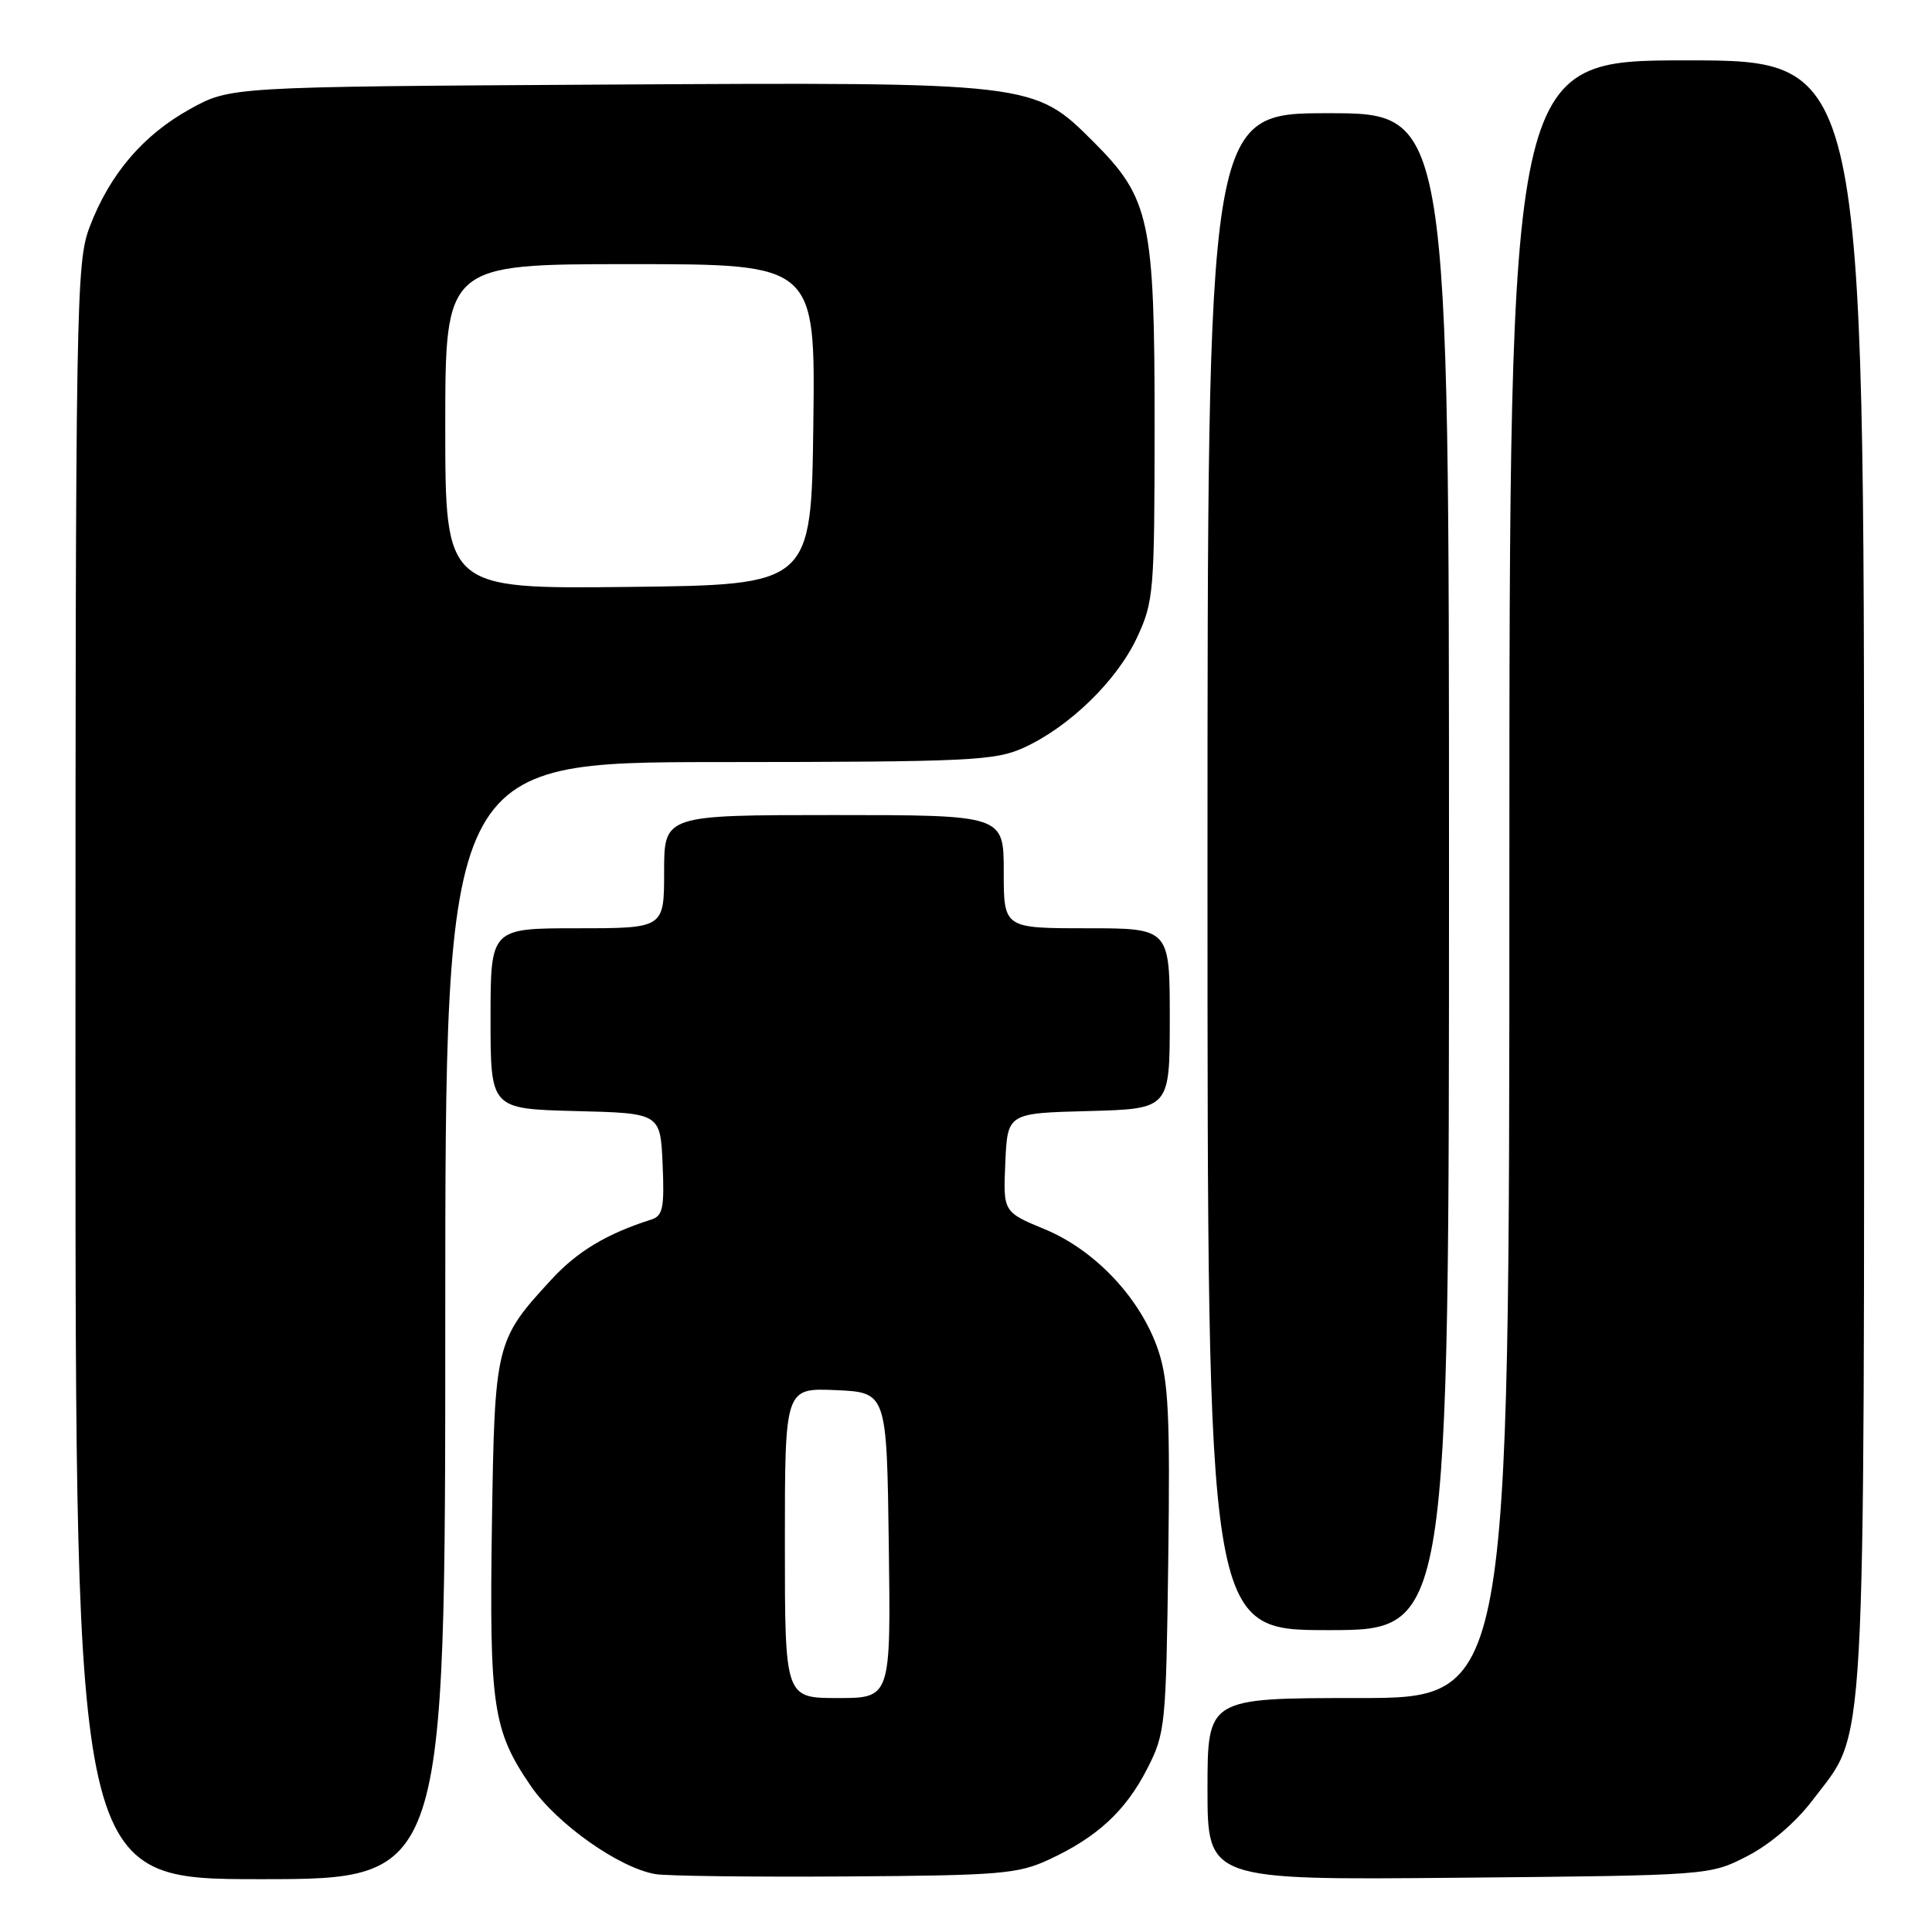 <?xml version="1.0" encoding="UTF-8" standalone="no"?>
<!DOCTYPE svg PUBLIC "-//W3C//DTD SVG 1.1//EN" "http://www.w3.org/Graphics/SVG/1.1/DTD/svg11.dtd" >
<svg xmlns="http://www.w3.org/2000/svg" xmlns:xlink="http://www.w3.org/1999/xlink" version="1.1" viewBox="0 0 256 256">
 <g >
 <path fill="currentColor"
d=" M 59.00 175.00 C 59.00 101.00 59.00 101.00 95.25 100.98 C 128.56 100.96 131.84 100.80 135.64 99.08 C 141.68 96.33 147.98 90.21 150.65 84.50 C 152.88 79.72 152.98 78.49 152.99 56.43 C 153.00 29.21 152.37 26.28 144.94 18.84 C 136.96 10.87 137.09 10.88 79.87 11.21 C 30.50 11.50 30.50 11.50 25.18 14.45 C 18.95 17.90 14.54 23.08 11.89 30.04 C 10.08 34.81 10.00 39.46 10.00 142.01 C 10.00 249.00 10.00 249.00 34.50 249.00 C 59.00 249.00 59.00 249.00 59.00 175.00 Z  M 139.00 246.40 C 145.39 243.44 149.17 239.94 152.02 234.35 C 154.41 229.67 154.51 228.70 154.80 206.67 C 155.05 187.78 154.83 183.00 153.50 179.00 C 151.22 172.14 145.19 165.69 138.46 162.89 C 132.92 160.60 132.92 160.60 133.21 154.05 C 133.50 147.50 133.50 147.50 144.25 147.22 C 155.00 146.93 155.00 146.93 155.00 134.97 C 155.00 123.00 155.00 123.00 144.00 123.00 C 133.00 123.00 133.00 123.00 133.00 115.50 C 133.00 108.00 133.00 108.00 110.50 108.00 C 88.00 108.00 88.00 108.00 88.00 115.50 C 88.00 123.00 88.00 123.00 76.50 123.00 C 65.00 123.00 65.00 123.00 65.00 134.97 C 65.00 146.93 65.00 146.93 76.25 147.22 C 87.50 147.50 87.50 147.50 87.80 154.26 C 88.05 160.05 87.83 161.11 86.30 161.60 C 80.40 163.47 76.50 165.81 73.06 169.55 C 65.64 177.60 65.54 178.02 65.18 202.14 C 64.83 226.14 65.30 229.30 70.34 236.66 C 73.77 241.67 82.05 247.52 86.86 248.33 C 88.31 248.58 99.62 248.72 112.00 248.64 C 132.54 248.51 134.89 248.31 139.00 246.40 Z  M 231.53 245.94 C 234.53 244.40 237.94 241.48 240.14 238.58 C 247.39 228.98 247.00 236.01 247.00 115.89 C 247.00 8.00 247.00 8.00 223.50 8.00 C 200.00 8.00 200.00 8.00 200.00 116.50 C 200.00 225.00 200.00 225.00 180.00 225.00 C 160.00 225.00 160.00 225.00 160.00 237.06 C 160.00 249.12 160.00 249.12 193.28 248.81 C 226.56 248.50 226.56 248.50 231.53 245.94 Z  M 192.00 115.50 C 192.00 15.00 192.00 15.00 176.00 15.00 C 160.00 15.00 160.00 15.00 160.00 115.50 C 160.00 216.00 160.00 216.00 176.00 216.00 C 192.00 216.00 192.00 216.00 192.00 115.50 Z  M 59.00 56.52 C 59.00 35.00 59.00 35.00 83.52 35.00 C 108.04 35.00 108.04 35.00 107.77 56.25 C 107.50 77.50 107.50 77.50 83.25 77.77 C 59.00 78.04 59.00 78.04 59.00 56.52 Z  M 104.00 204.45 C 104.00 183.91 104.00 183.91 110.75 184.20 C 117.50 184.50 117.50 184.50 117.77 204.75 C 118.04 225.00 118.04 225.00 111.02 225.00 C 104.00 225.00 104.00 225.00 104.00 204.45 Z "/>
</g>
</svg>